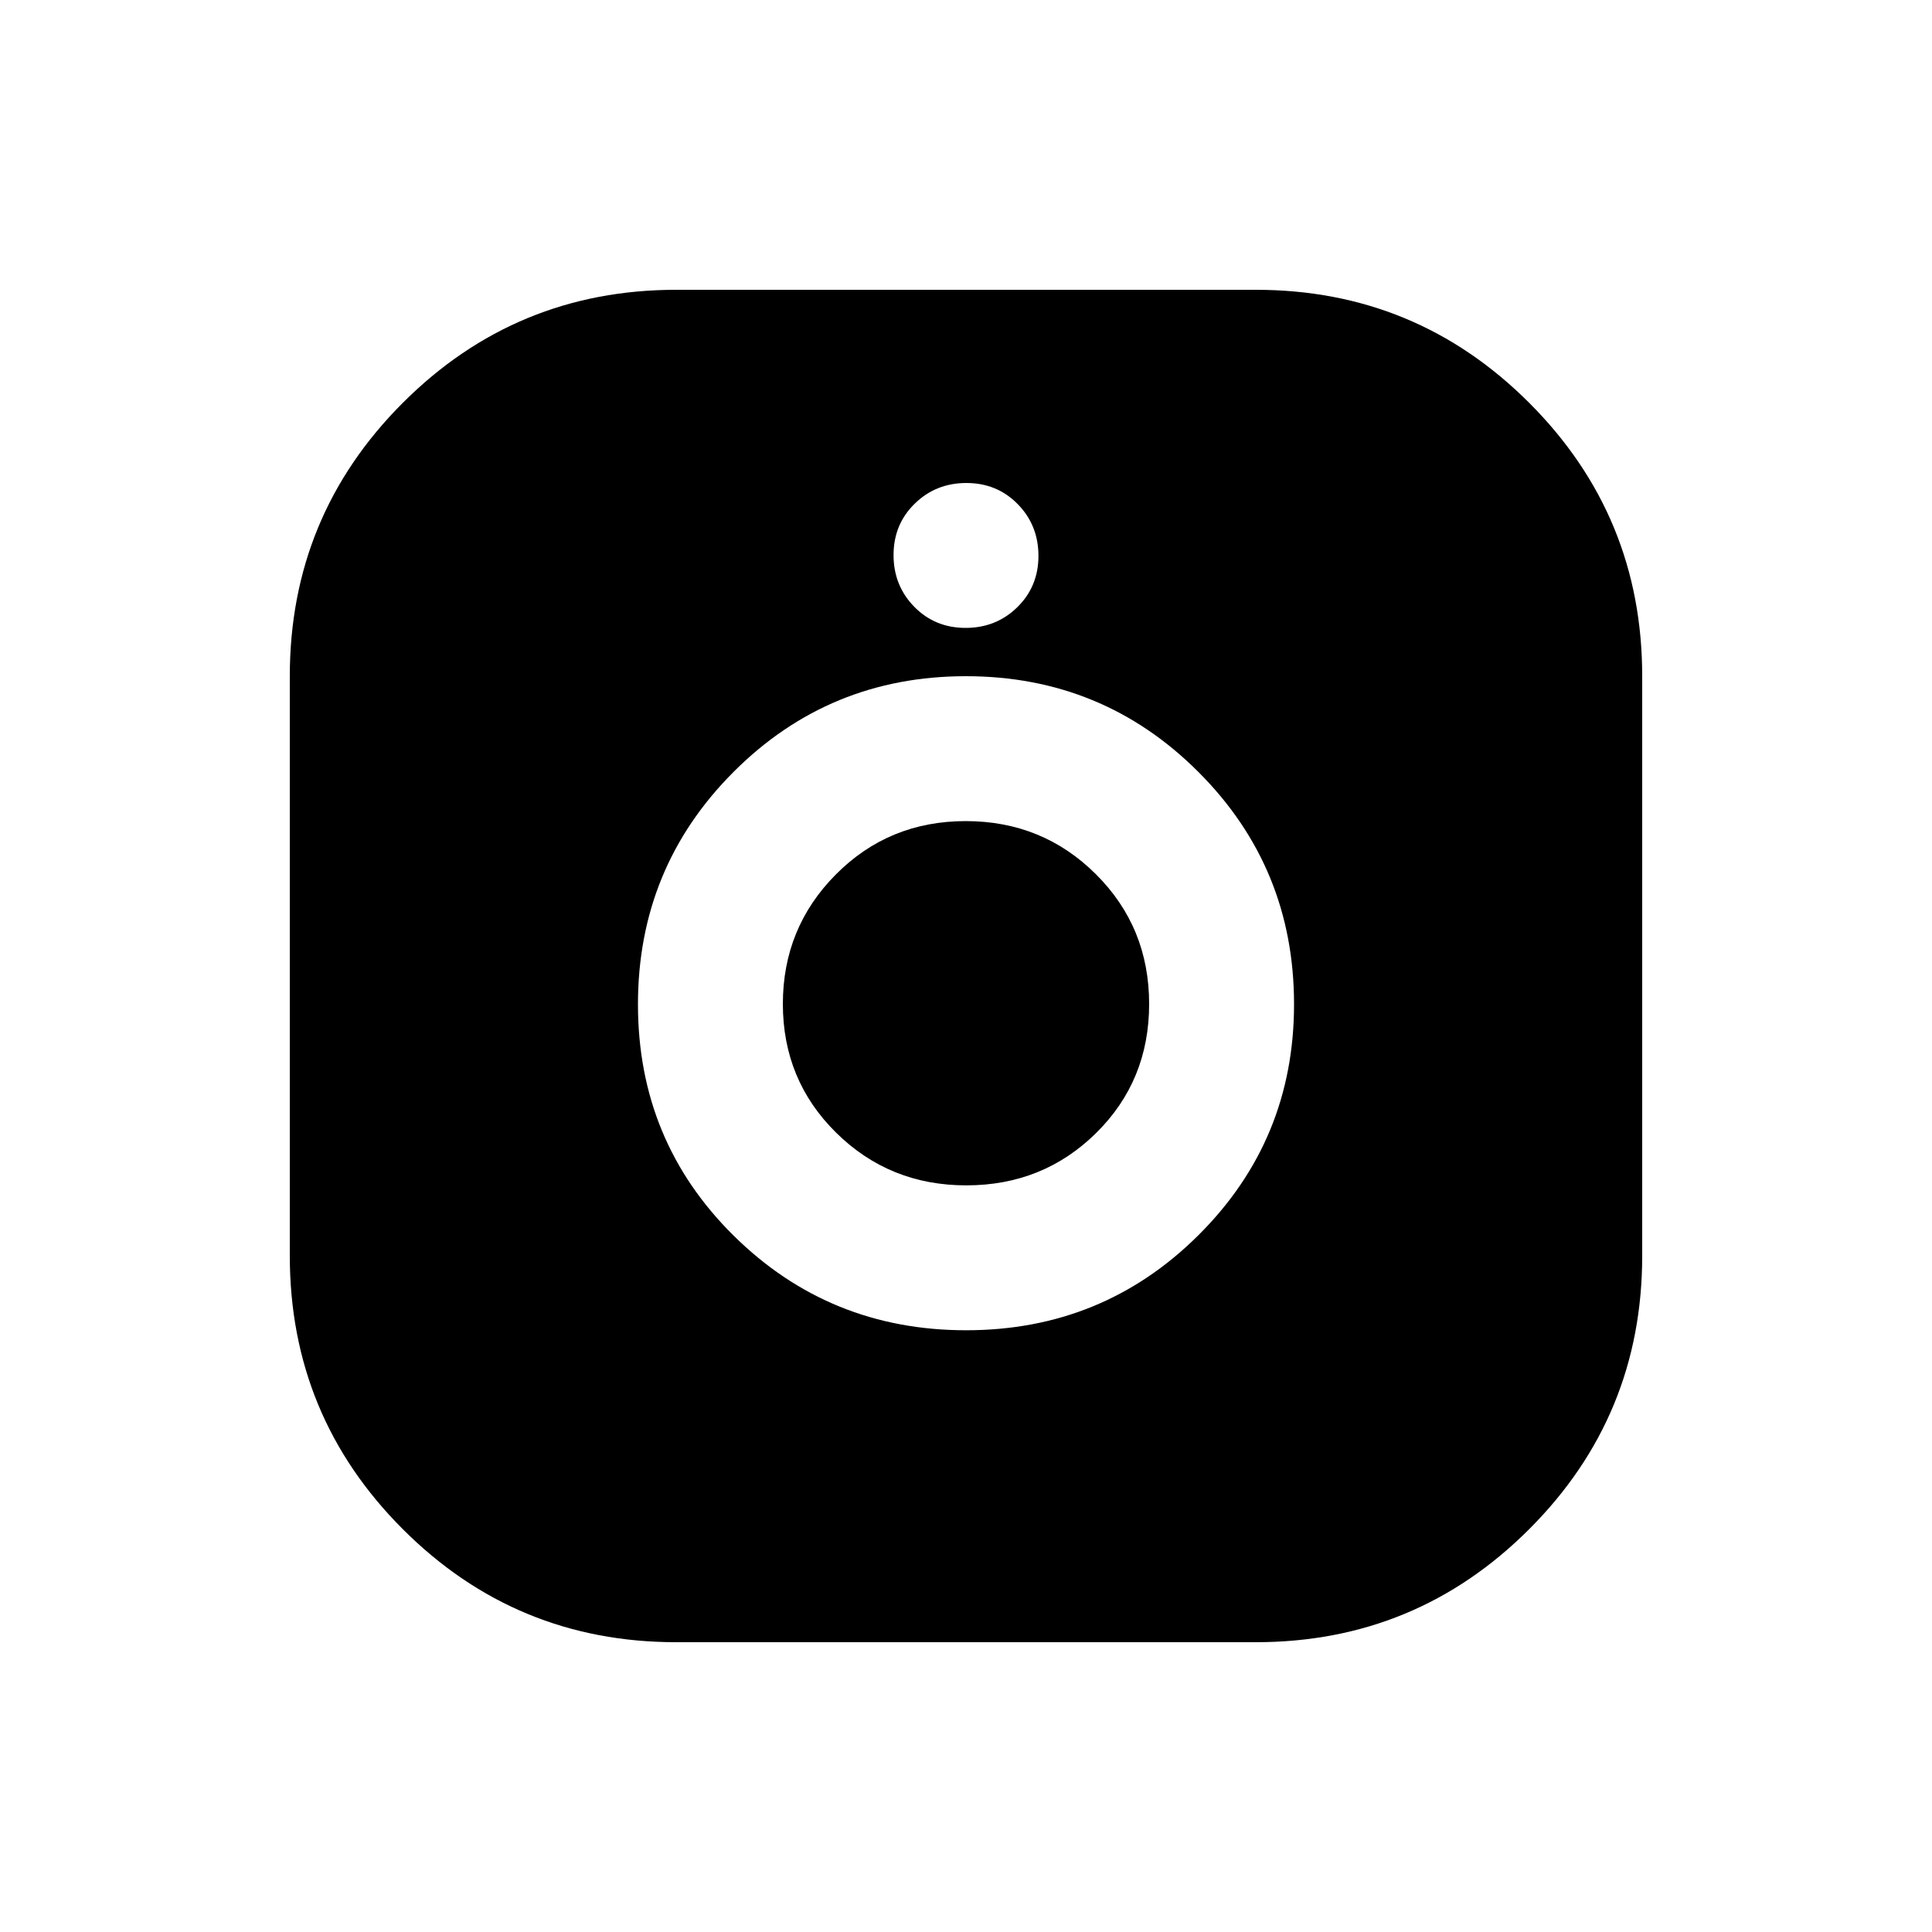 <svg xmlns="http://www.w3.org/2000/svg" height="20" viewBox="0 -960 960 960" width="20"><path d="M336-144q-79.68 0-135.84-56.16T144-336v-288q0-79.68 56.16-135.84T336-816h288q79.68 0 135.84 56.16T816-624v288q0 79.68-56.16 135.84T624-144H336Zm144.06-155q67.94 0 115.44-47.25T643-461q0-67.92-47.56-115.46Q547.88-624 479.94-624T364.5-576.44Q317-528.88 317-460.94T364.56-346q47.56 47 115.5 47Zm.09-72q-38.15 0-64.65-26.14-26.5-26.14-26.5-64t26.35-64.36q26.34-26.5 64.5-26.5 38.15 0 64.65 26.35 26.5 26.34 26.5 64.5Q571-423 544.65-397q-26.34 26-64.5 26Zm-.36-277q15.21 0 25.71-10.29t10.5-25.5q0-15.21-10.29-25.71t-25.5-10.5q-15.21 0-25.71 10.29t-10.5 25.5q0 15.21 10.29 25.71t25.5 10.5Z"/></svg>